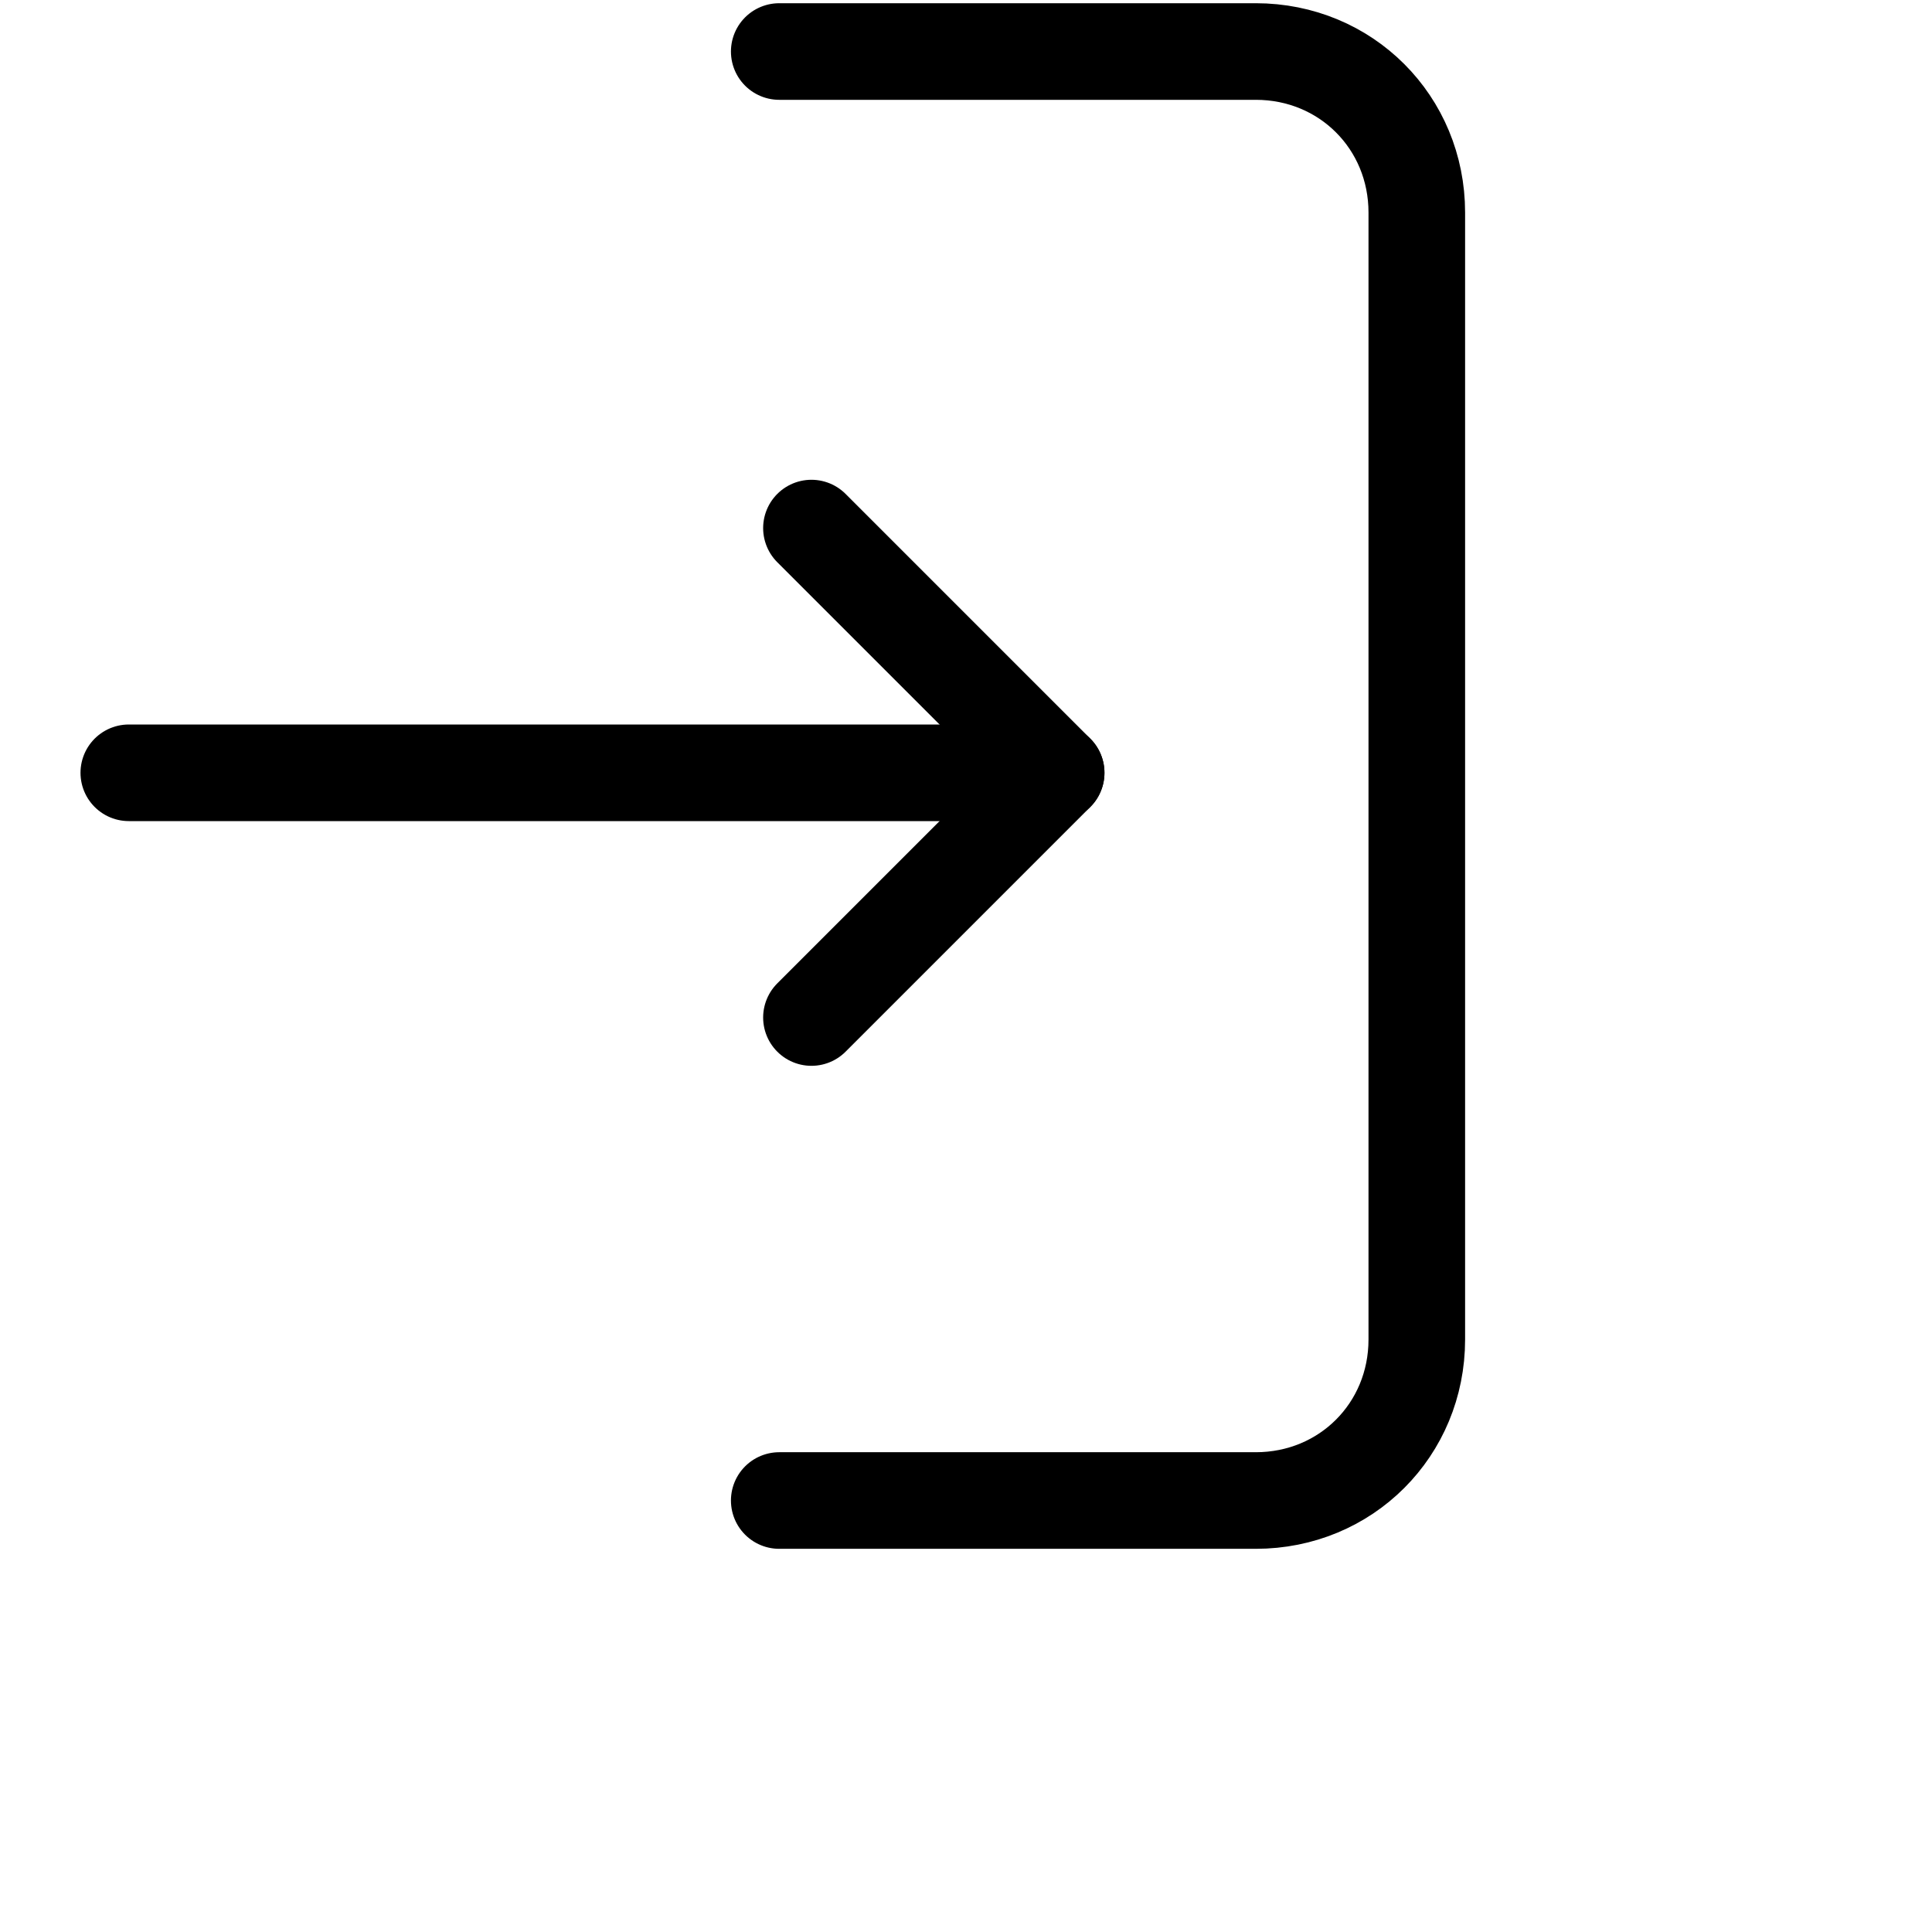 <?xml version="1.0" ?><svg id="Layer_1" style="enable-background:new 0 0 24 24;" version="1.1" viewBox="0 0 30 30" width="20" height="20" xml:space="preserve" xmlns="http://www.w3.org/2000/svg" xmlns:xlink="http://www.w3.org/1999/xlink"><style type="text/css">
	.st0{fill:none;stroke:#000000;stroke-width:1.672;stroke-linecap:round;stroke-linejoin:round;stroke-miterlimit:10;}
	.st1{fill:none;stroke:#000000;stroke-width:1.5;stroke-linecap:round;stroke-linejoin:round;stroke-miterlimit:10;}
	.st2{fill:none;stroke:#000000;stroke-width:1.5;stroke-linejoin:round;stroke-miterlimit:10;}
</style><g><g><line class="st1" x1="2" x2="16.4" y1="12" y2="12"/></g><g><path class="st1" d="M12.1,0.8h7.4c1.4,0,2.5,1.1,2.5,2.5v17.5c0,1.4-1.1,2.5-2.5,2.5h-7.4"/></g><polyline class="st1" points="12.6,15.8 16.4,12 12.6,8.2  "/></g></svg>
